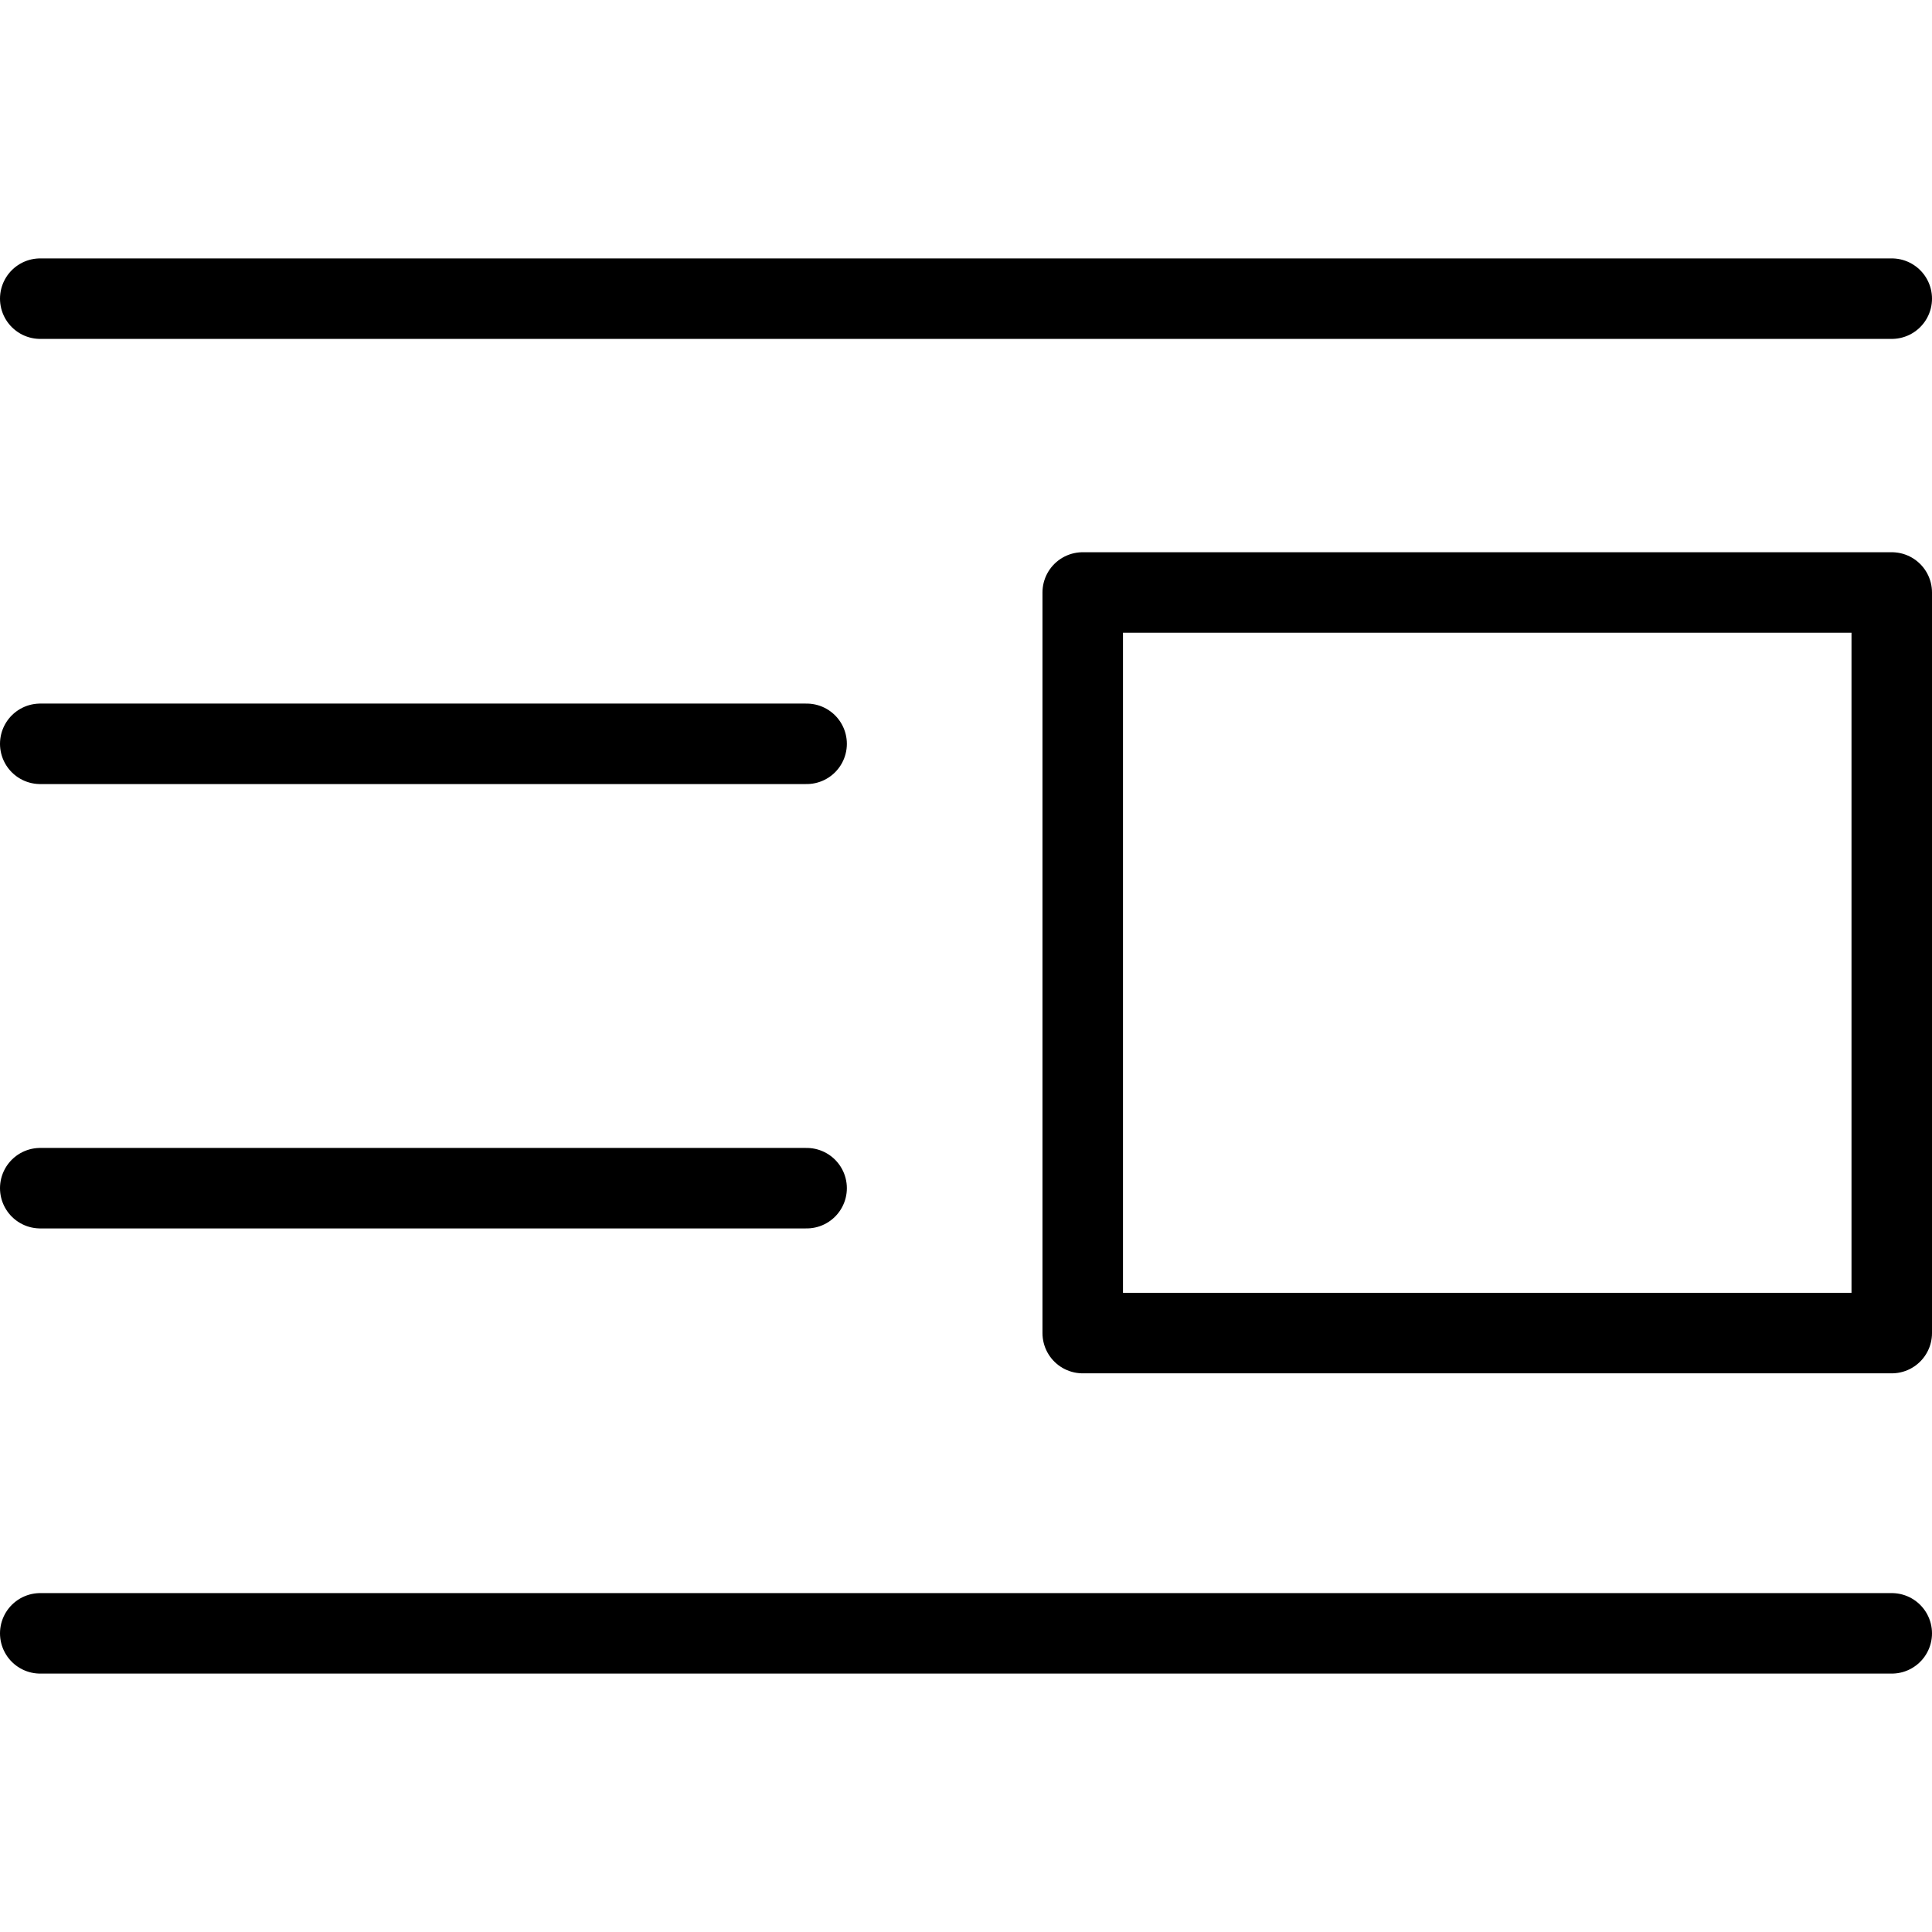 <?xml version="1.0" encoding="utf-8"?>
<svg version="1.1" id="Calque_1" xmlns="http://www.w3.org/2000/svg" xmlns:xlink="http://www.w3.org/1999/xlink" x="0px" y="0px"
	 viewBox="0 0 24 17.58" style="width: 14px; height: 14px;" xml:space="preserve">
    <g fill="none" stroke="currentColor" stroke-linecap="round" stroke-linejoin="round">
        <line class="cls-1" x1="23.5" y1="0.5" x2="0.5" y2="0.5"/>
        <line class="cls-1" x1="10.02" y1="6.03" x2="0.5" y2="6.03"/>
        <line class="cls-1" x1="10.02" y1="11.55" x2="0.5" y2="11.55"/>
        <line class="cls-1" x1="23.5" y1="17.08" x2="0.5" y2="17.08"/>
        <rect class="cls-1" x="13.45" y="4.14" width="10.05" height="9.2" transform="translate(36.95 17.49) rotate(-180)"/>
    </g>
</svg>
